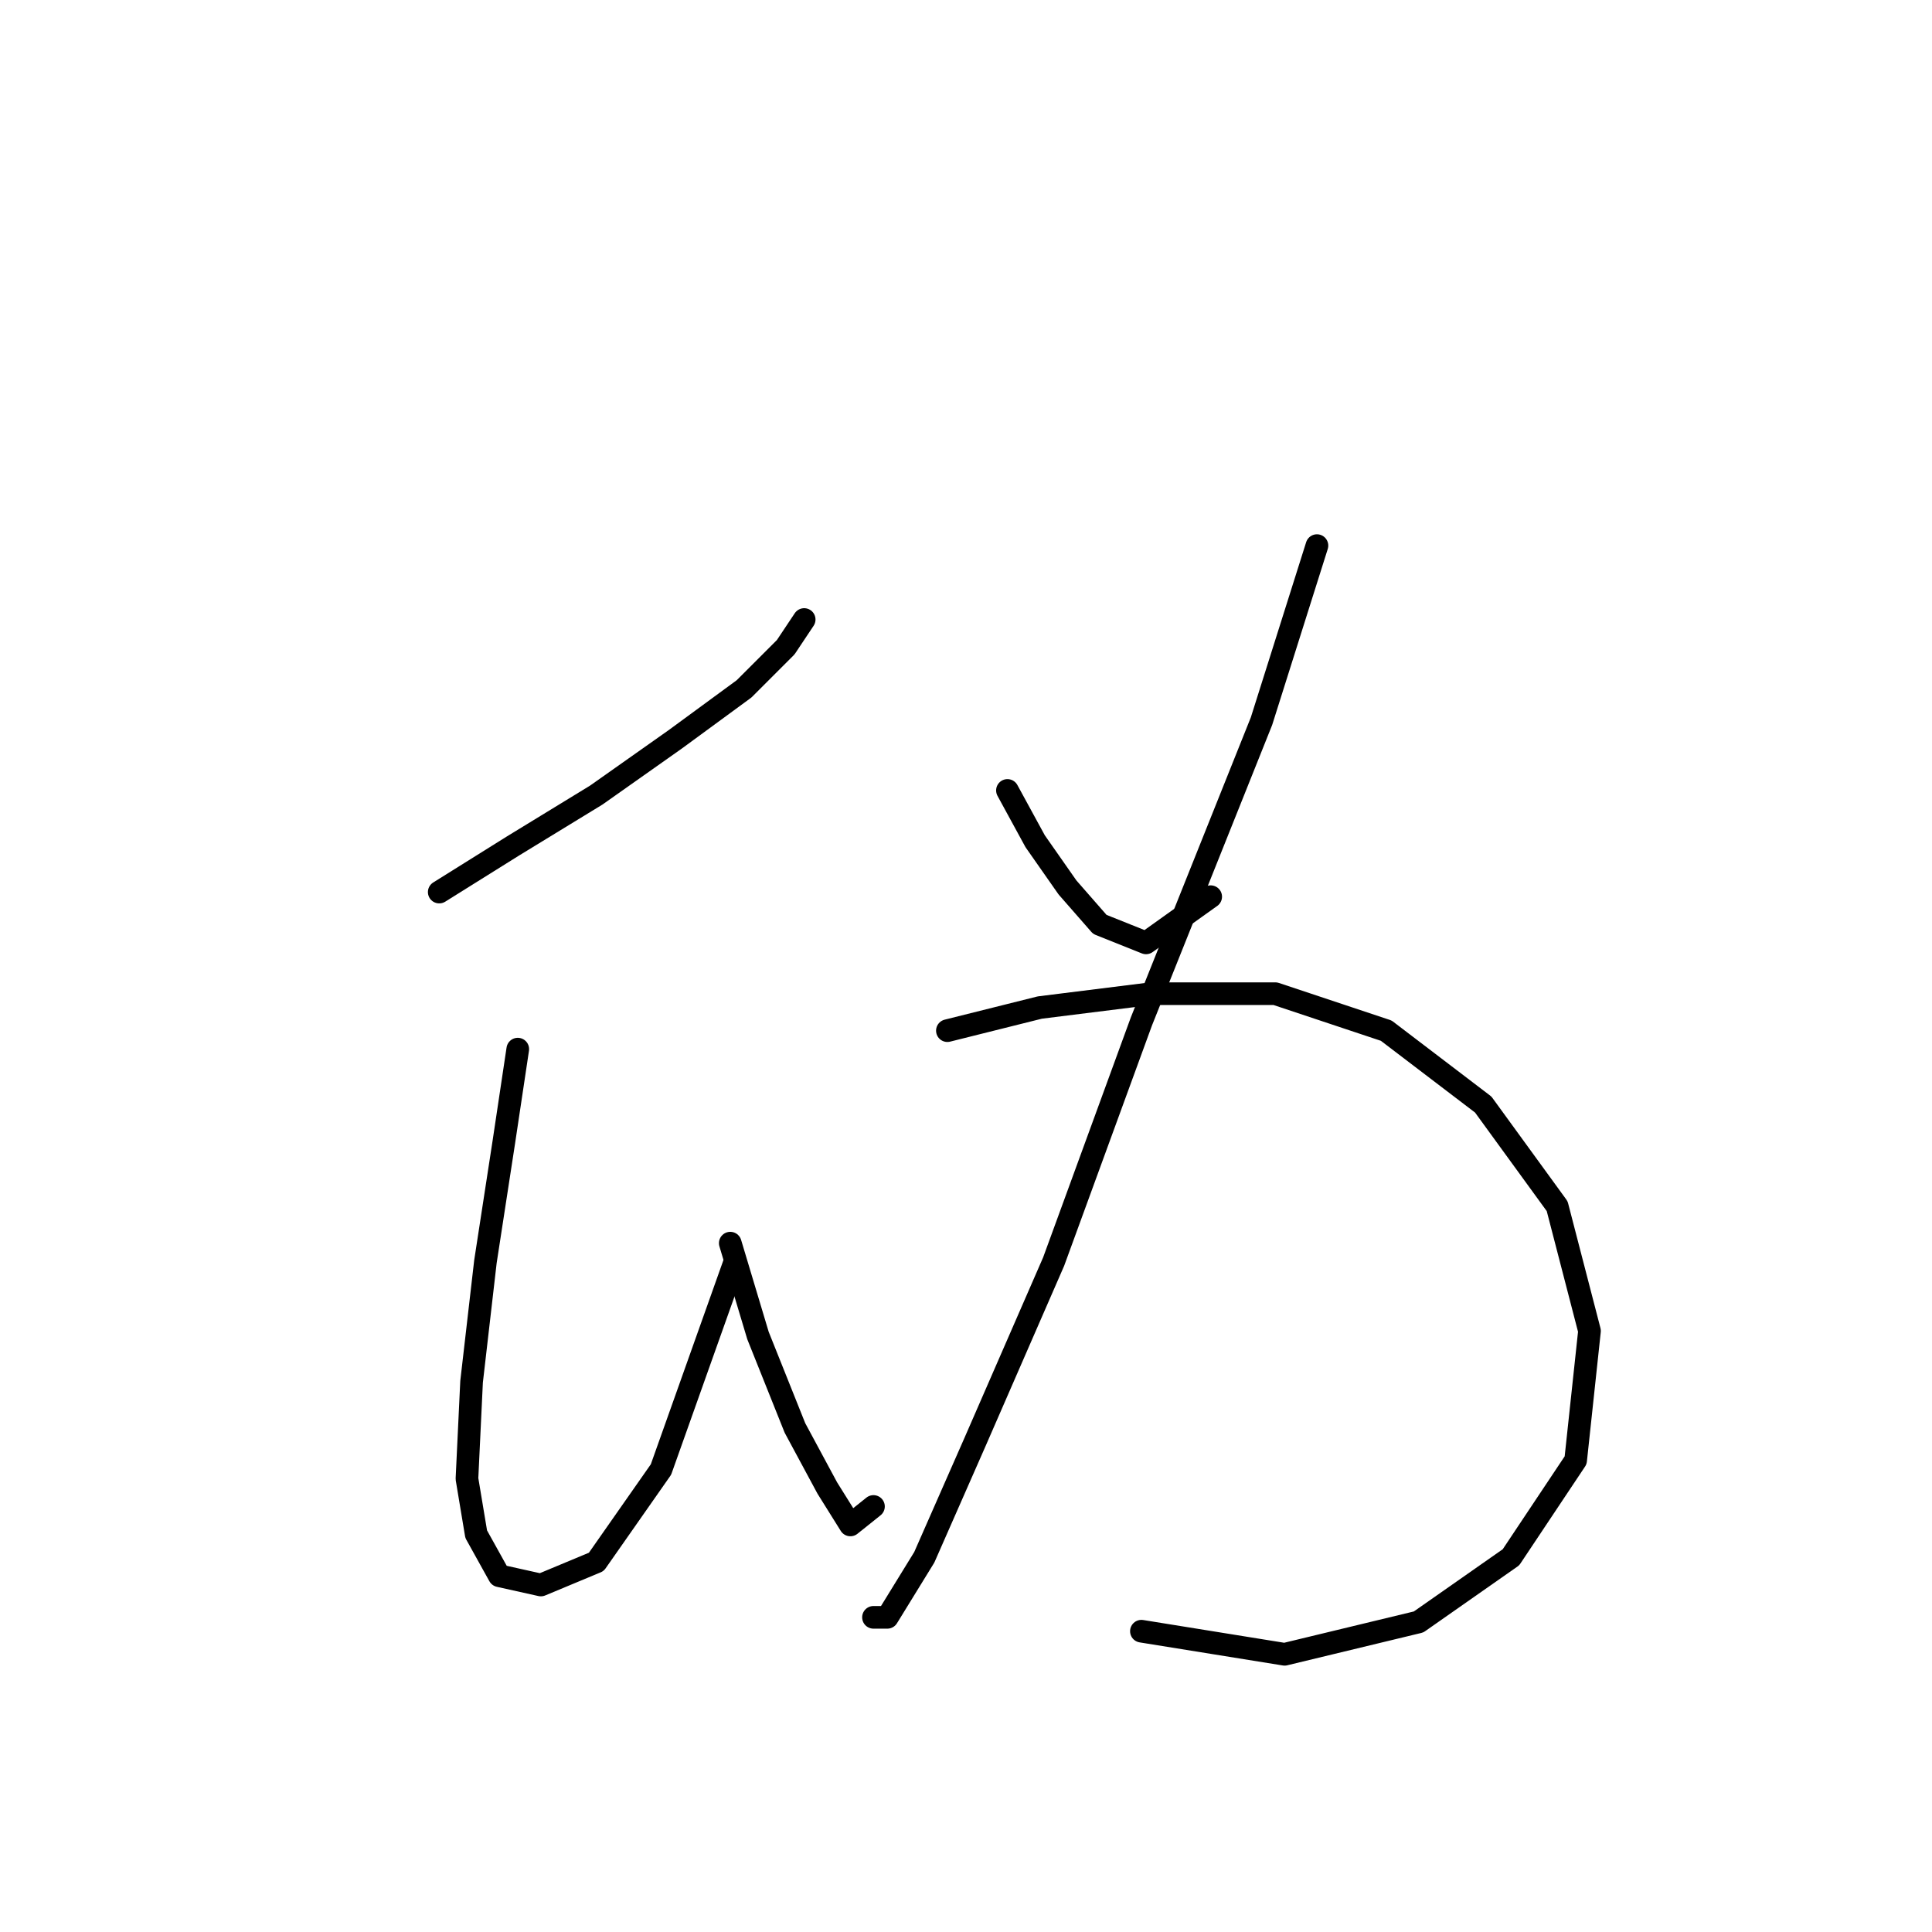 <?xml version="1.0" standalone="no"?>
    <svg width="256" height="256" xmlns="http://www.w3.org/2000/svg" version="1.1">
    <polyline stroke="black" stroke-width="3" stroke-linecap="round" fill="transparent" stroke-linejoin="round" points="58.201 118.204 67.995 112.082 79.013 105.349 89.419 98.004 98.6 91.271 104.11 85.762 106.558 82.089 106.558 82.089 " />
        <polyline stroke="black" stroke-width="3" stroke-linecap="round" fill="transparent" stroke-linejoin="round" points="68.607 139.015 66.771 151.258 64.322 167.173 62.486 183.088 61.874 195.942 63.098 203.287 66.159 208.796 71.668 210.021 79.013 206.96 87.582 194.718 97.376 167.173 97.376 167.173 " />
        <polyline stroke="black" stroke-width="3" stroke-linecap="round" fill="transparent" stroke-linejoin="round" points="96.764 164.724 100.437 176.966 105.334 189.209 109.619 197.166 112.679 202.063 115.74 199.615 115.74 199.615 " />
        <polyline stroke="black" stroke-width="3" stroke-linecap="round" fill="transparent" stroke-linejoin="round" points="133.491 104.737 137.164 111.47 141.448 117.591 145.733 122.488 151.854 124.937 160.424 118.816 160.424 118.816 " />
        <polyline stroke="black" stroke-width="3" stroke-linecap="round" fill="transparent" stroke-linejoin="round" points="174.503 72.295 167.157 95.555 151.242 135.343 139.612 167.173 129.206 191.045 122.473 206.348 117.576 214.305 115.74 214.305 115.74 214.305 " />
        <polyline stroke="black" stroke-width="3" stroke-linecap="round" fill="transparent" stroke-linejoin="round" points="125.534 136.567 137.776 133.506 152.466 131.67 168.994 131.67 183.684 136.567 196.539 146.361 206.332 159.827 210.617 176.354 208.781 193.494 200.211 206.348 187.969 214.918 170.218 219.202 151.242 216.142 151.242 216.142 " />
        </svg>